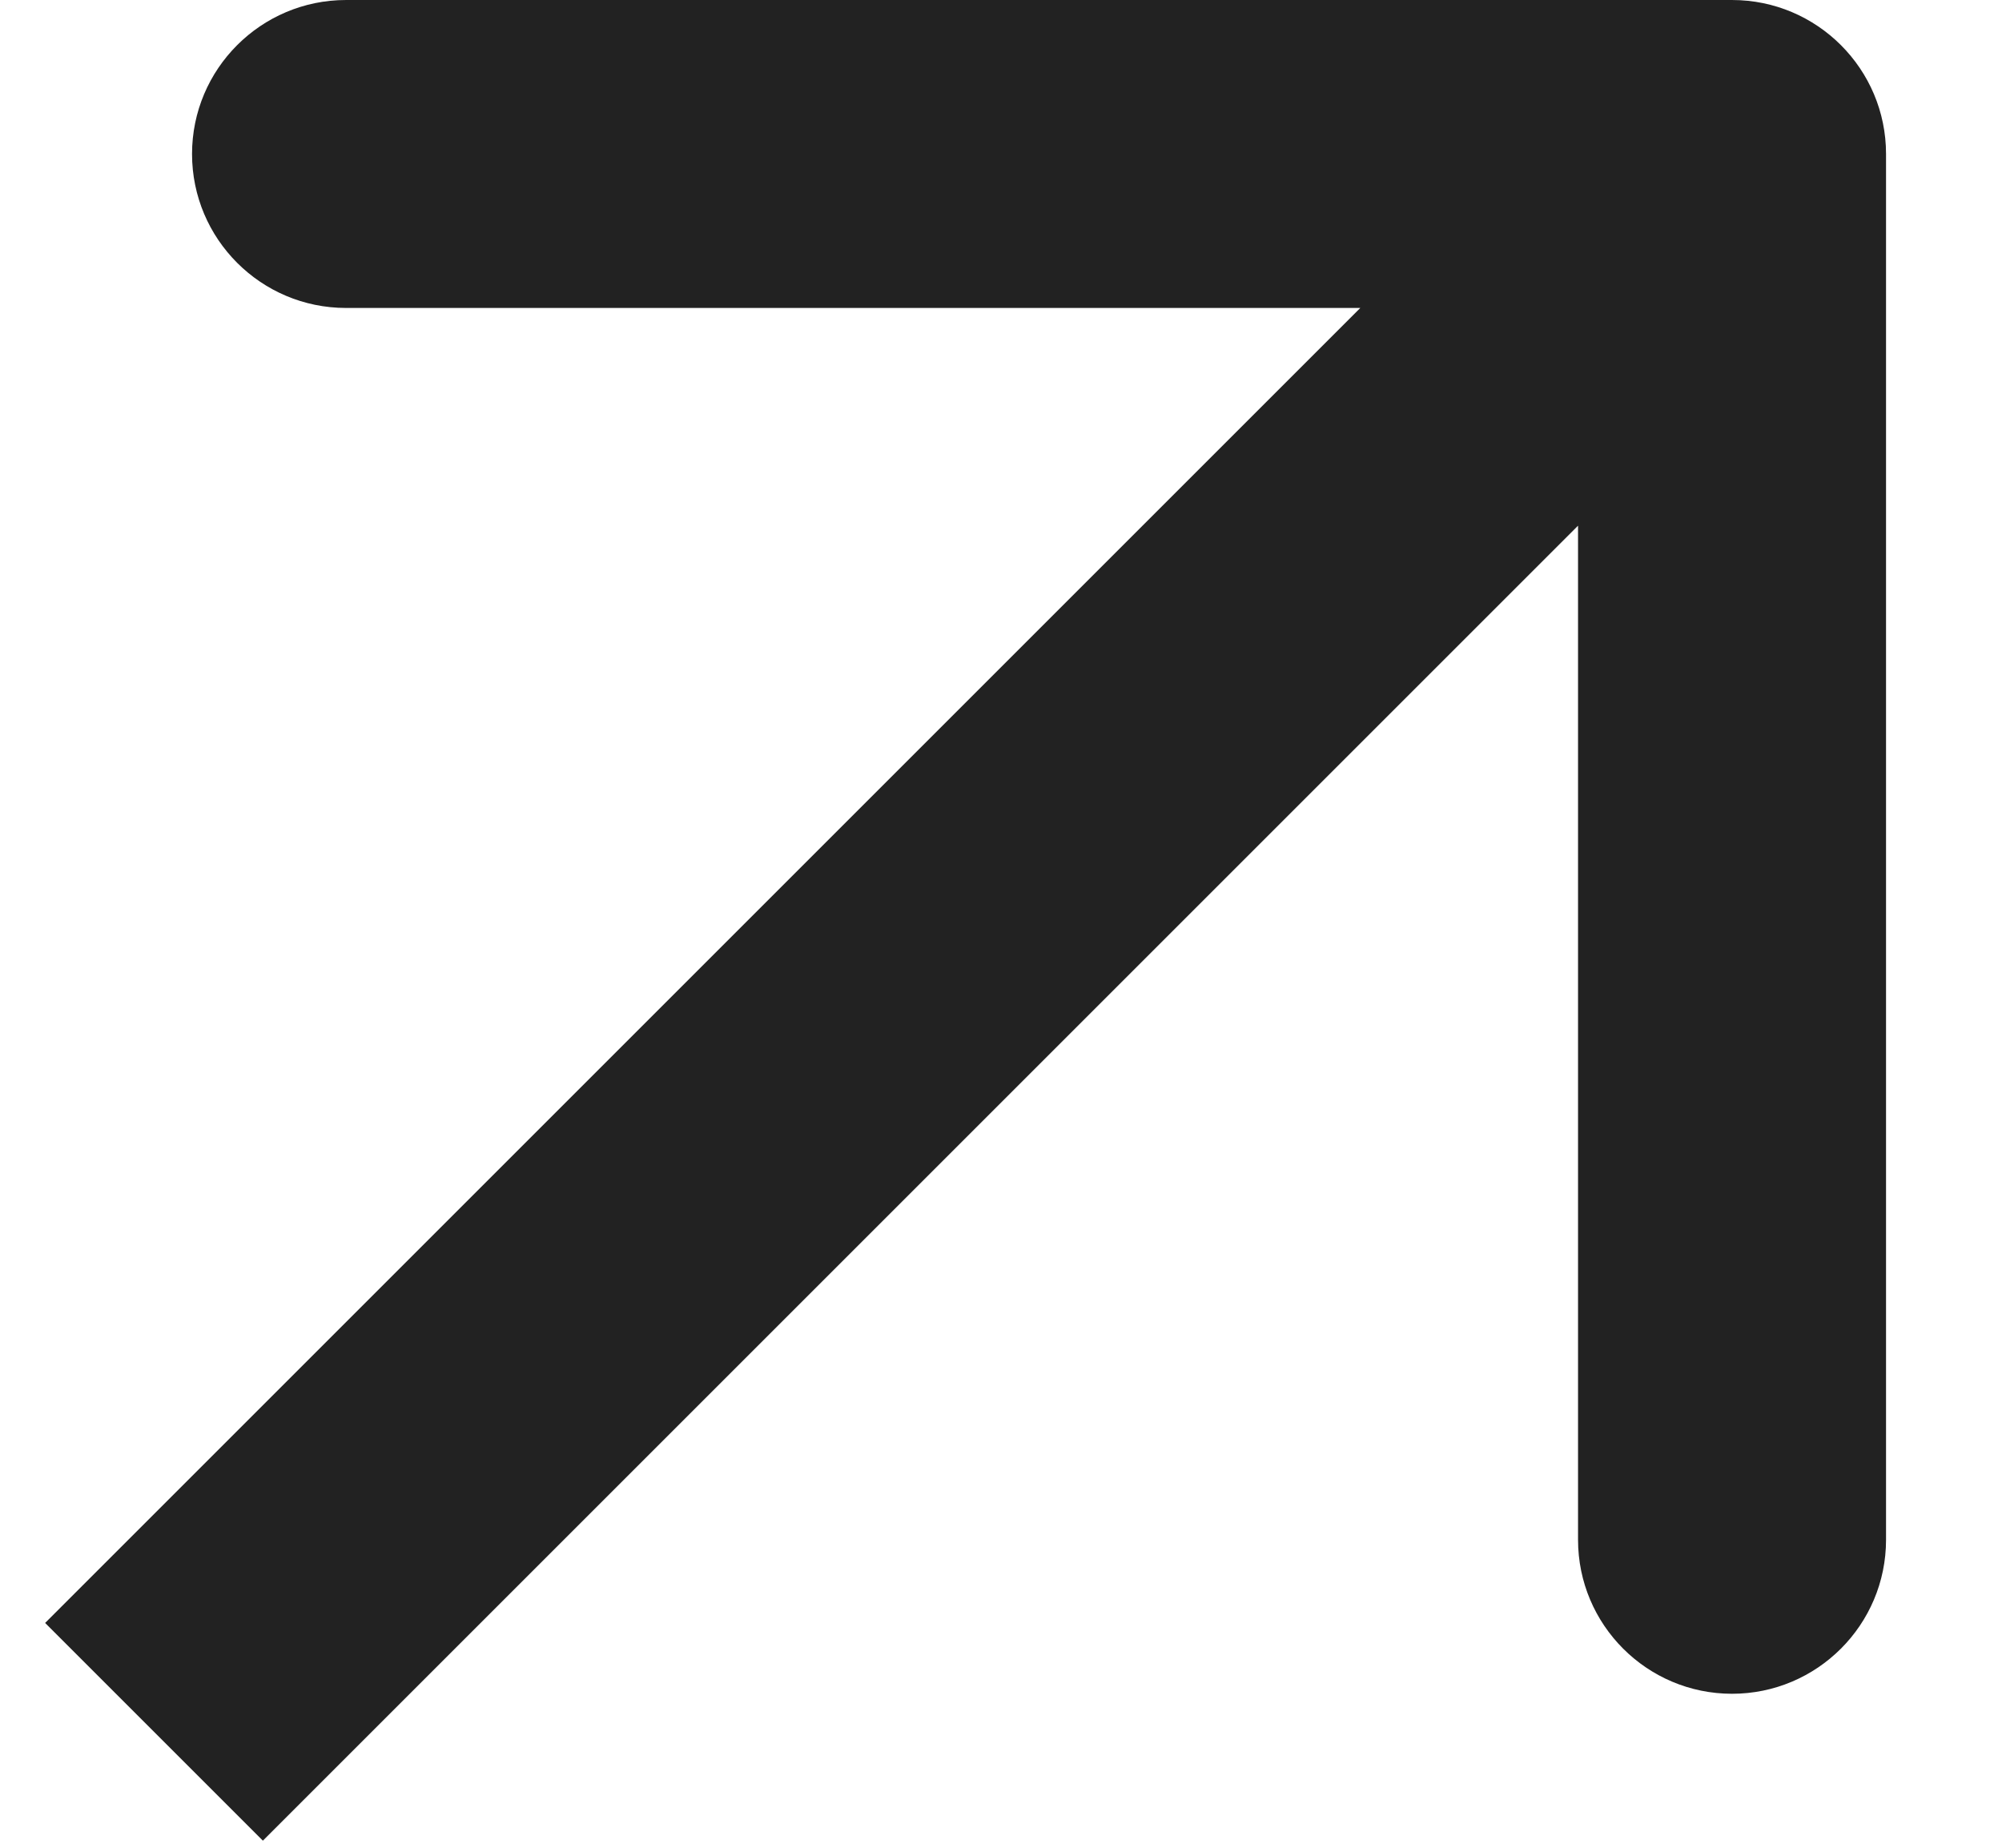 <svg width="13" height="12" viewBox="0 0 13 12" fill="none" xmlns="http://www.w3.org/2000/svg">
<path d="M12.247 1C12.247 0.448 11.799 4.4529e-05 11.247 4.49504e-05L2.247 4.50769e-05C1.695 4.47397e-05 1.247 0.448 1.247 1C1.247 1.552 1.695 2 2.247 2L10.247 2L10.247 10C10.247 10.552 10.695 11 11.247 11C11.799 11 12.247 10.552 12.247 10L12.247 1ZM1.707 11.954L11.954 1.707L10.54 0.293L0.293 10.54L1.707 11.954Z" fill="#222222"/>
</svg>
